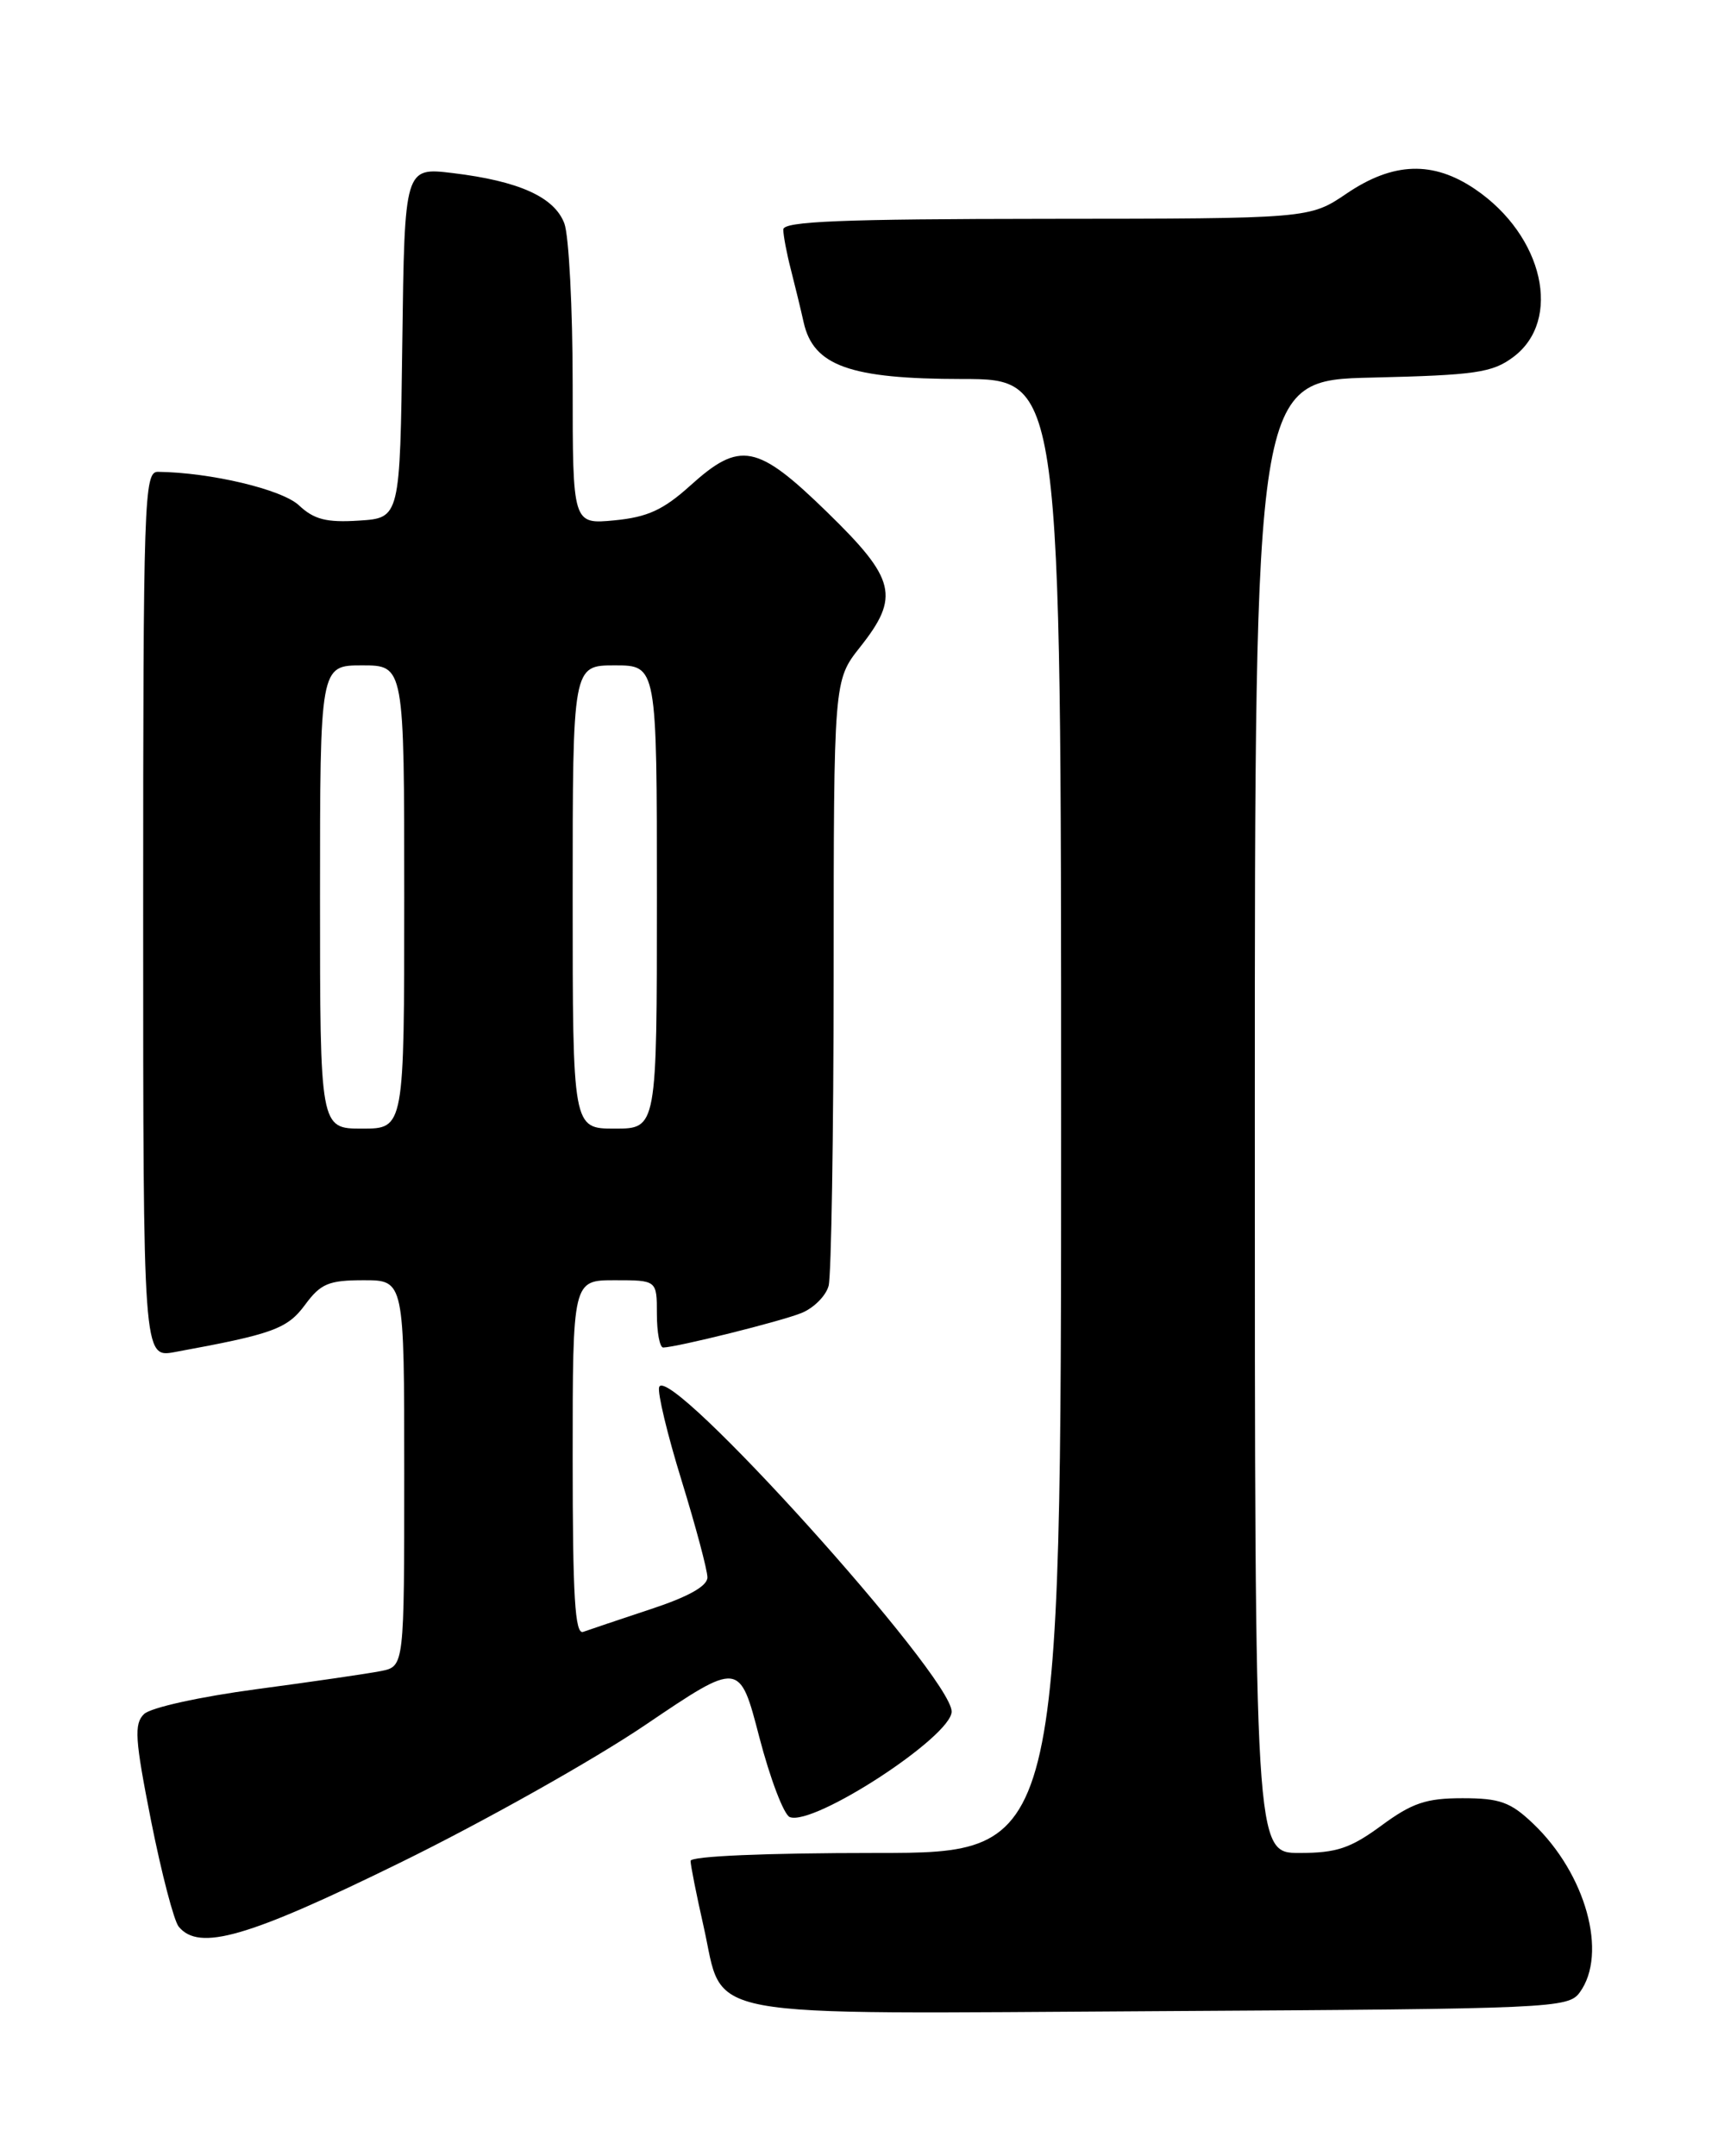 <?xml version="1.0" encoding="UTF-8" standalone="no"?>
<!DOCTYPE svg PUBLIC "-//W3C//DTD SVG 1.1//EN" "http://www.w3.org/Graphics/SVG/1.1/DTD/svg11.dtd" >
<svg xmlns="http://www.w3.org/2000/svg" xmlns:xlink="http://www.w3.org/1999/xlink" version="1.1" viewBox="0 0 204 256">
 <g >
 <path fill="currentColor"
d=" M 187.58 236.56 C 190.94 231.96 188.31 222.47 182.03 216.50 C 179.35 213.95 178.08 213.50 173.66 213.50 C 169.35 213.50 167.68 214.06 164.03 216.75 C 160.35 219.45 158.71 220.00 154.30 220.00 C 149.00 220.00 149.00 220.00 149.00 132.58 C 149.00 45.15 149.00 45.15 162.93 44.83 C 175.22 44.54 177.19 44.25 179.68 42.40 C 185.55 38.03 183.28 27.98 175.17 22.47 C 170.17 19.07 165.43 19.23 159.90 22.98 C 155.50 25.96 155.50 25.96 124.25 25.98 C 99.92 26.00 93.00 26.28 93.01 27.25 C 93.01 27.94 93.41 30.07 93.91 32.00 C 94.40 33.92 95.09 36.75 95.43 38.28 C 96.59 43.44 100.93 44.99 114.25 45.00 C 126.00 45.00 126.00 45.00 126.00 132.50 C 126.00 220.00 126.00 220.00 104.00 220.00 C 90.97 220.00 82.00 220.38 82.00 220.94 C 82.00 221.45 82.69 224.94 83.54 228.69 C 86.08 239.92 81.67 239.10 137.73 238.78 C 184.35 238.51 186.22 238.43 187.58 236.56 Z  M 47.50 221.16 C 57.40 216.31 70.52 208.94 76.66 204.78 C 87.82 197.23 87.82 197.23 90.16 206.24 C 91.45 211.19 93.08 215.47 93.78 215.74 C 96.63 216.84 113.00 206.17 113.00 203.21 C 113.00 199.00 79.29 161.62 78.27 164.69 C 78.05 165.34 79.25 170.34 80.94 175.80 C 82.62 181.26 84.00 186.42 84.00 187.28 C 84.00 188.32 81.74 189.58 77.25 191.06 C 73.54 192.29 69.94 193.50 69.25 193.75 C 68.27 194.11 68.00 189.57 68.00 173.11 C 68.00 152.00 68.00 152.00 73.00 152.00 C 78.00 152.00 78.00 152.00 78.00 156.00 C 78.00 158.20 78.34 159.99 78.75 159.99 C 80.40 159.95 92.67 156.90 95.15 155.90 C 96.61 155.32 98.07 153.86 98.39 152.67 C 98.71 151.48 98.98 134.81 98.99 115.64 C 99.00 80.79 99.00 80.79 102.12 76.84 C 106.88 70.84 106.38 68.76 98.24 60.83 C 89.90 52.70 87.88 52.31 81.97 57.65 C 78.76 60.54 76.90 61.40 72.96 61.78 C 68.00 62.25 68.00 62.25 68.00 45.69 C 68.00 36.58 67.55 27.95 67.01 26.52 C 65.82 23.39 61.62 21.50 53.77 20.55 C 48.04 19.86 48.04 19.86 47.77 40.68 C 47.50 61.50 47.50 61.50 42.63 61.81 C 38.77 62.06 37.29 61.68 35.50 60.00 C 33.49 58.11 25.00 56.09 18.75 56.02 C 17.11 56.00 17.00 59.16 17.00 108.61 C 17.00 161.22 17.00 161.22 20.75 160.53 C 32.43 158.39 34.11 157.78 36.23 154.91 C 38.08 152.40 39.03 152.00 43.19 152.00 C 48.00 152.00 48.00 152.00 48.00 174.92 C 48.00 197.84 48.00 197.84 45.25 198.40 C 43.74 198.70 37.10 199.67 30.50 200.55 C 23.75 201.45 17.89 202.74 17.10 203.51 C 15.90 204.68 16.02 206.49 17.94 216.19 C 19.18 222.41 20.65 228.06 21.22 228.75 C 23.64 231.70 29.40 230.04 47.50 221.16 Z  M 38.00 106.50 C 38.00 79.00 38.00 79.00 43.00 79.00 C 48.00 79.00 48.00 79.00 48.00 106.50 C 48.00 134.00 48.00 134.00 43.00 134.00 C 38.00 134.00 38.00 134.00 38.00 106.50 Z  M 68.00 106.50 C 68.00 79.00 68.00 79.00 73.00 79.00 C 78.00 79.00 78.00 79.00 78.00 106.50 C 78.00 134.00 78.00 134.00 73.00 134.00 C 68.00 134.00 68.00 134.00 68.00 106.50 Z "/>
</g>
</svg>